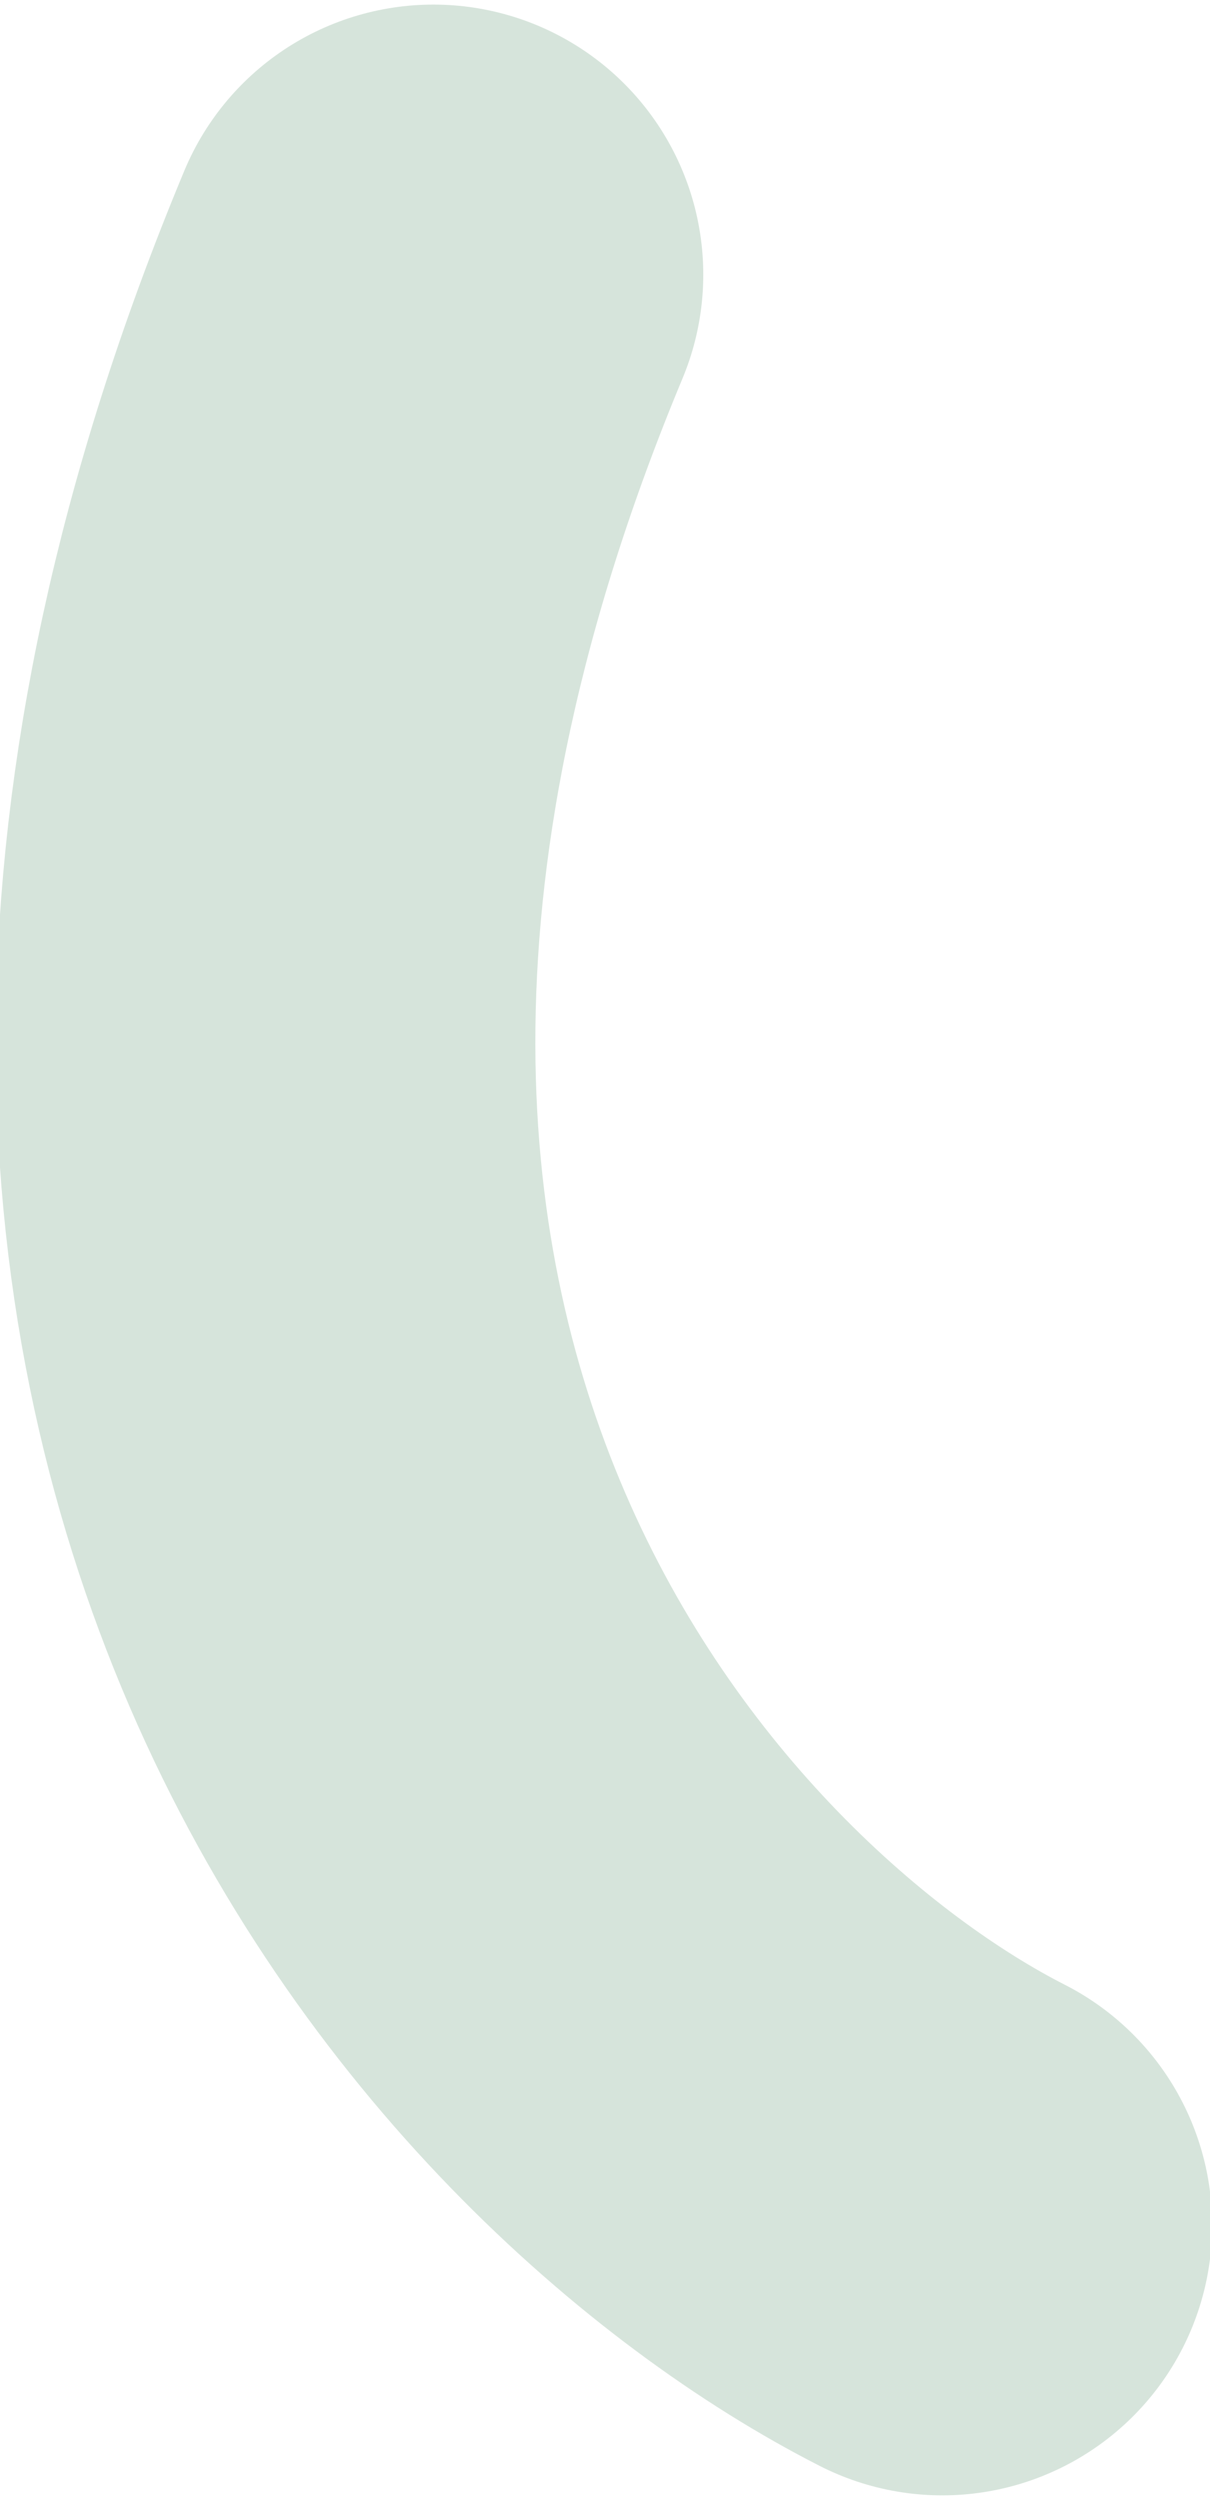<svg width="139" height="287" viewBox="0 0 139 287" fill="none" xmlns="http://www.w3.org/2000/svg">
<path d="M49.789 31.526C-3.643 159.677 66.496 234.221 108.244 255.475" stroke="#1C6B3C" stroke-opacity="0.18" stroke-width="62" stroke-linecap="round"/>
</svg>
